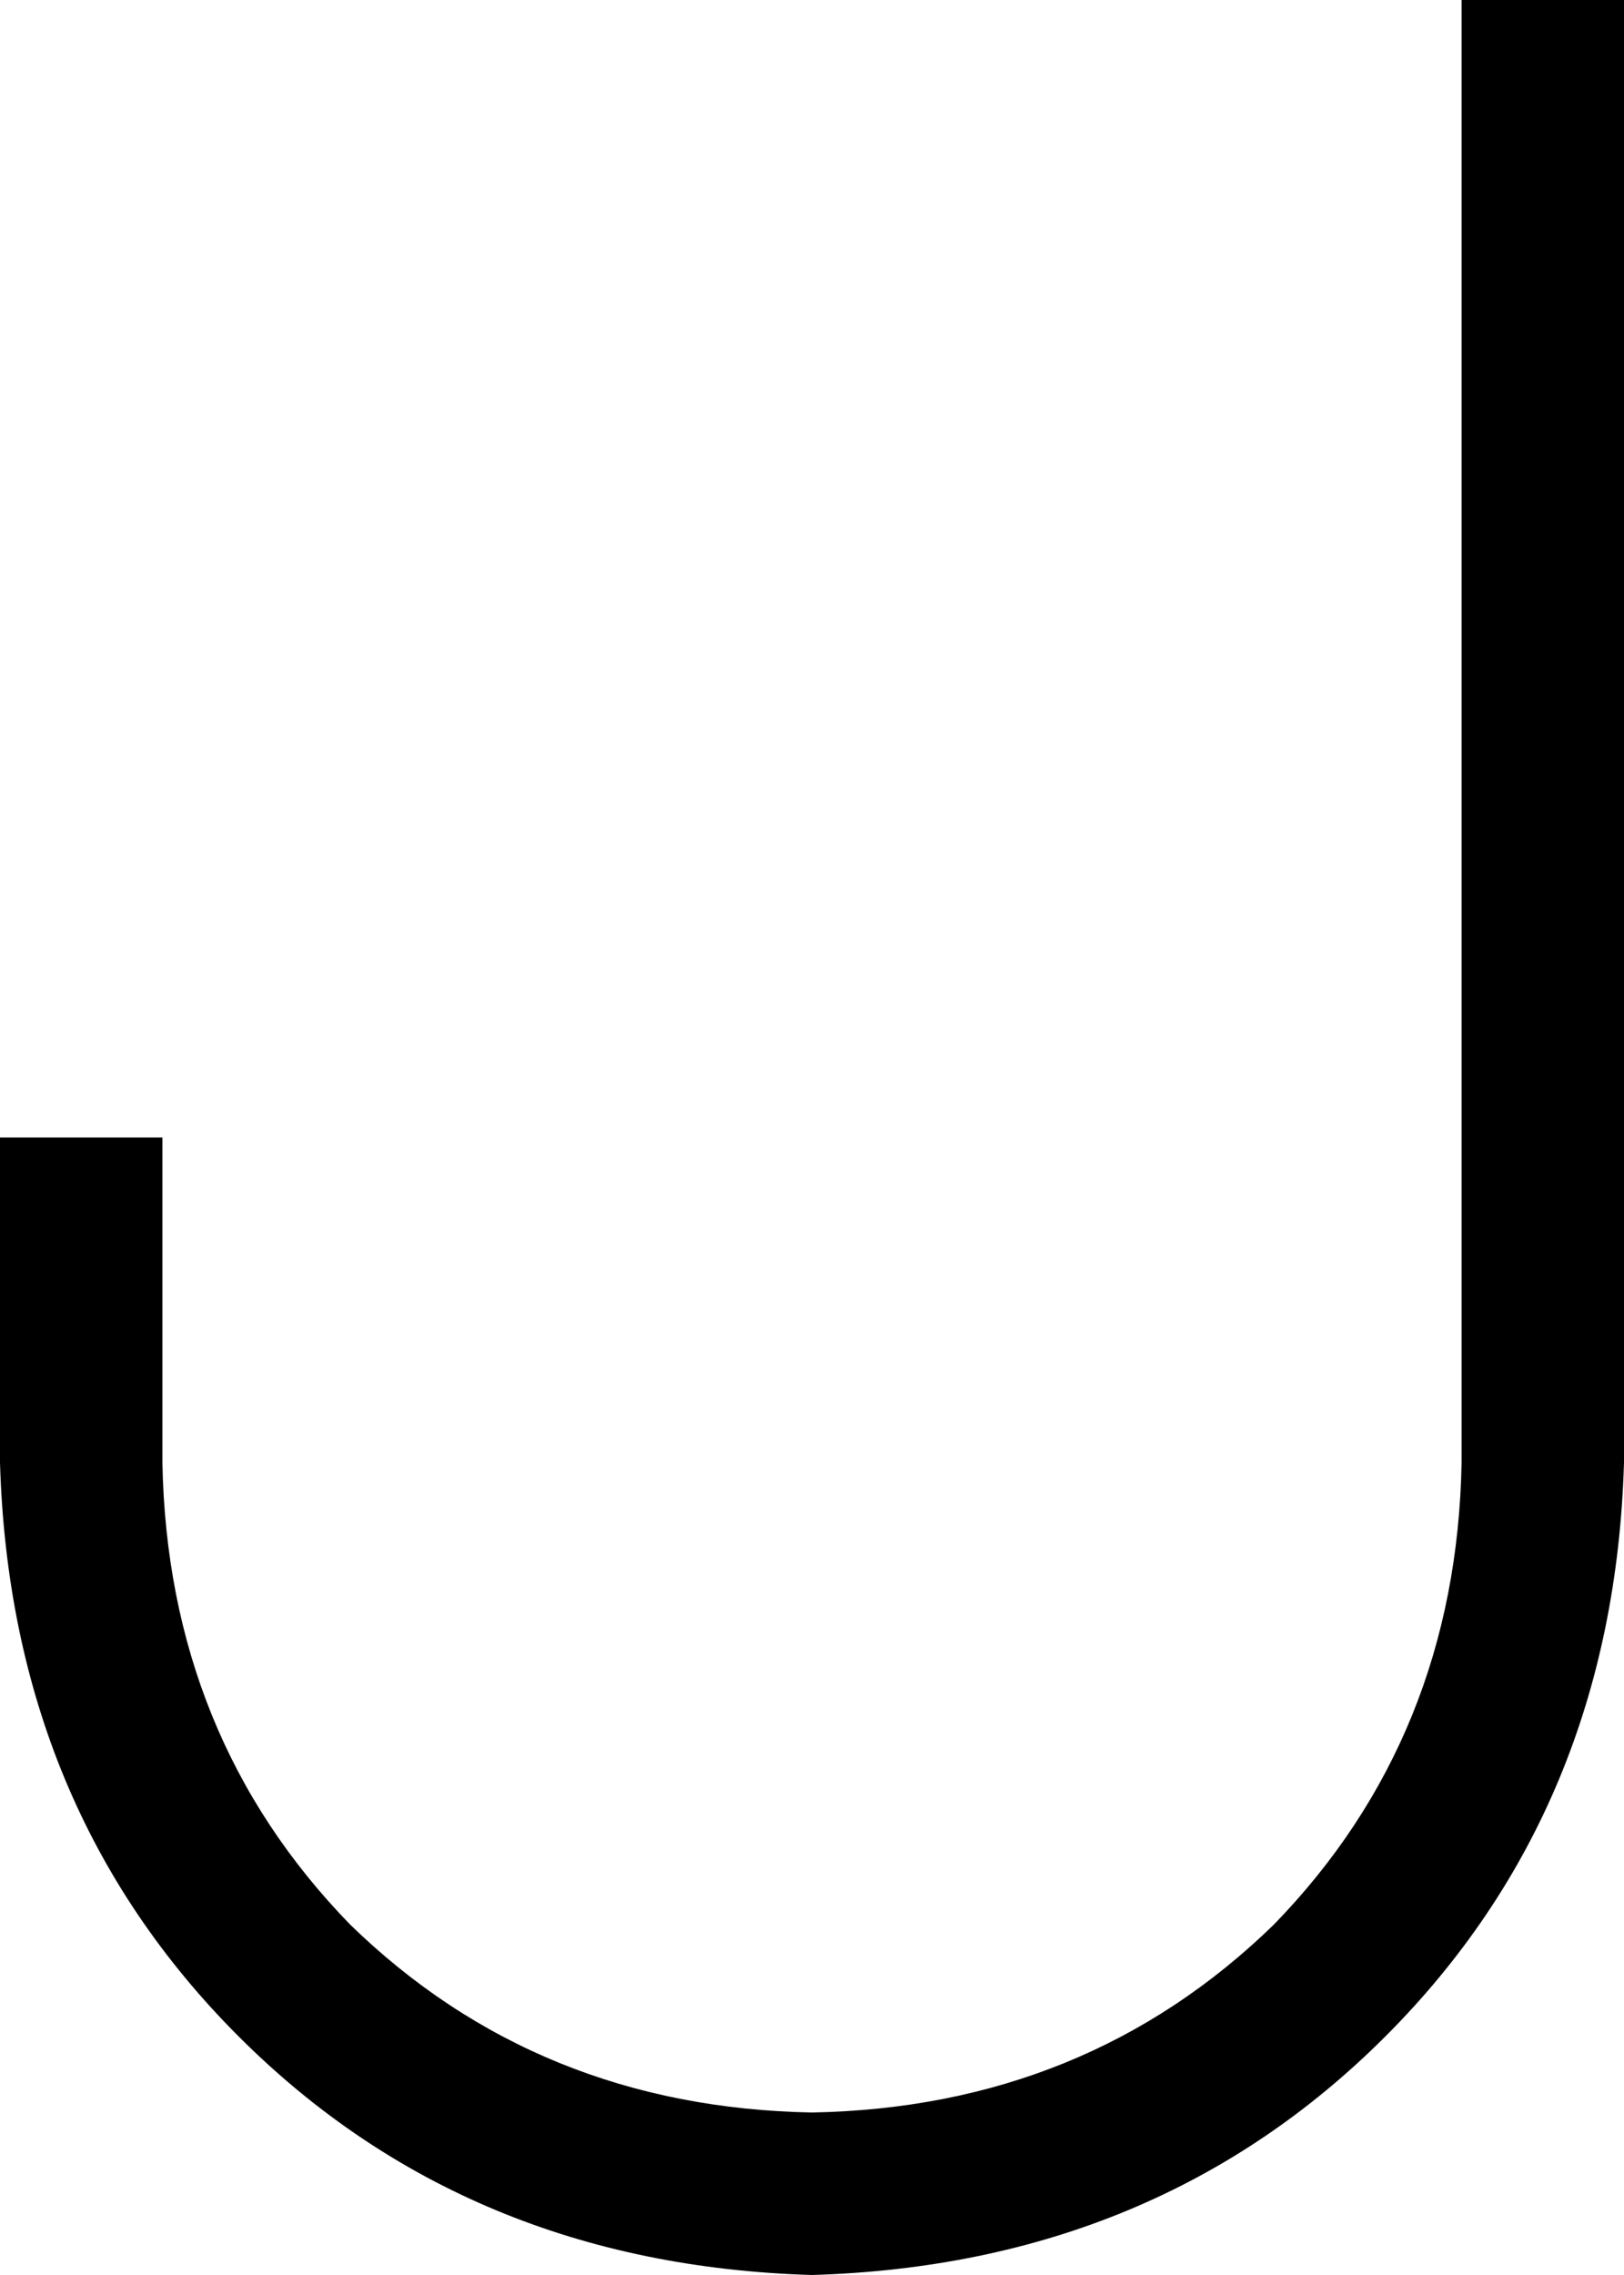 <svg viewBox="0 0 320 448">
  <path
    d="M 320 0 L 320 16 L 320 288 Q 318 356 273 401 Q 228 446 160 448 Q 92 446 47 401 Q 2 356 0 288 L 0 240 L 0 224 L 32 224 L 32 240 L 32 288 Q 33 342 69 379 Q 106 415 160 416 Q 214 415 251 379 Q 287 342 288 288 L 288 16 L 288 0 L 320 0 L 320 0 Z"
  />
</svg>